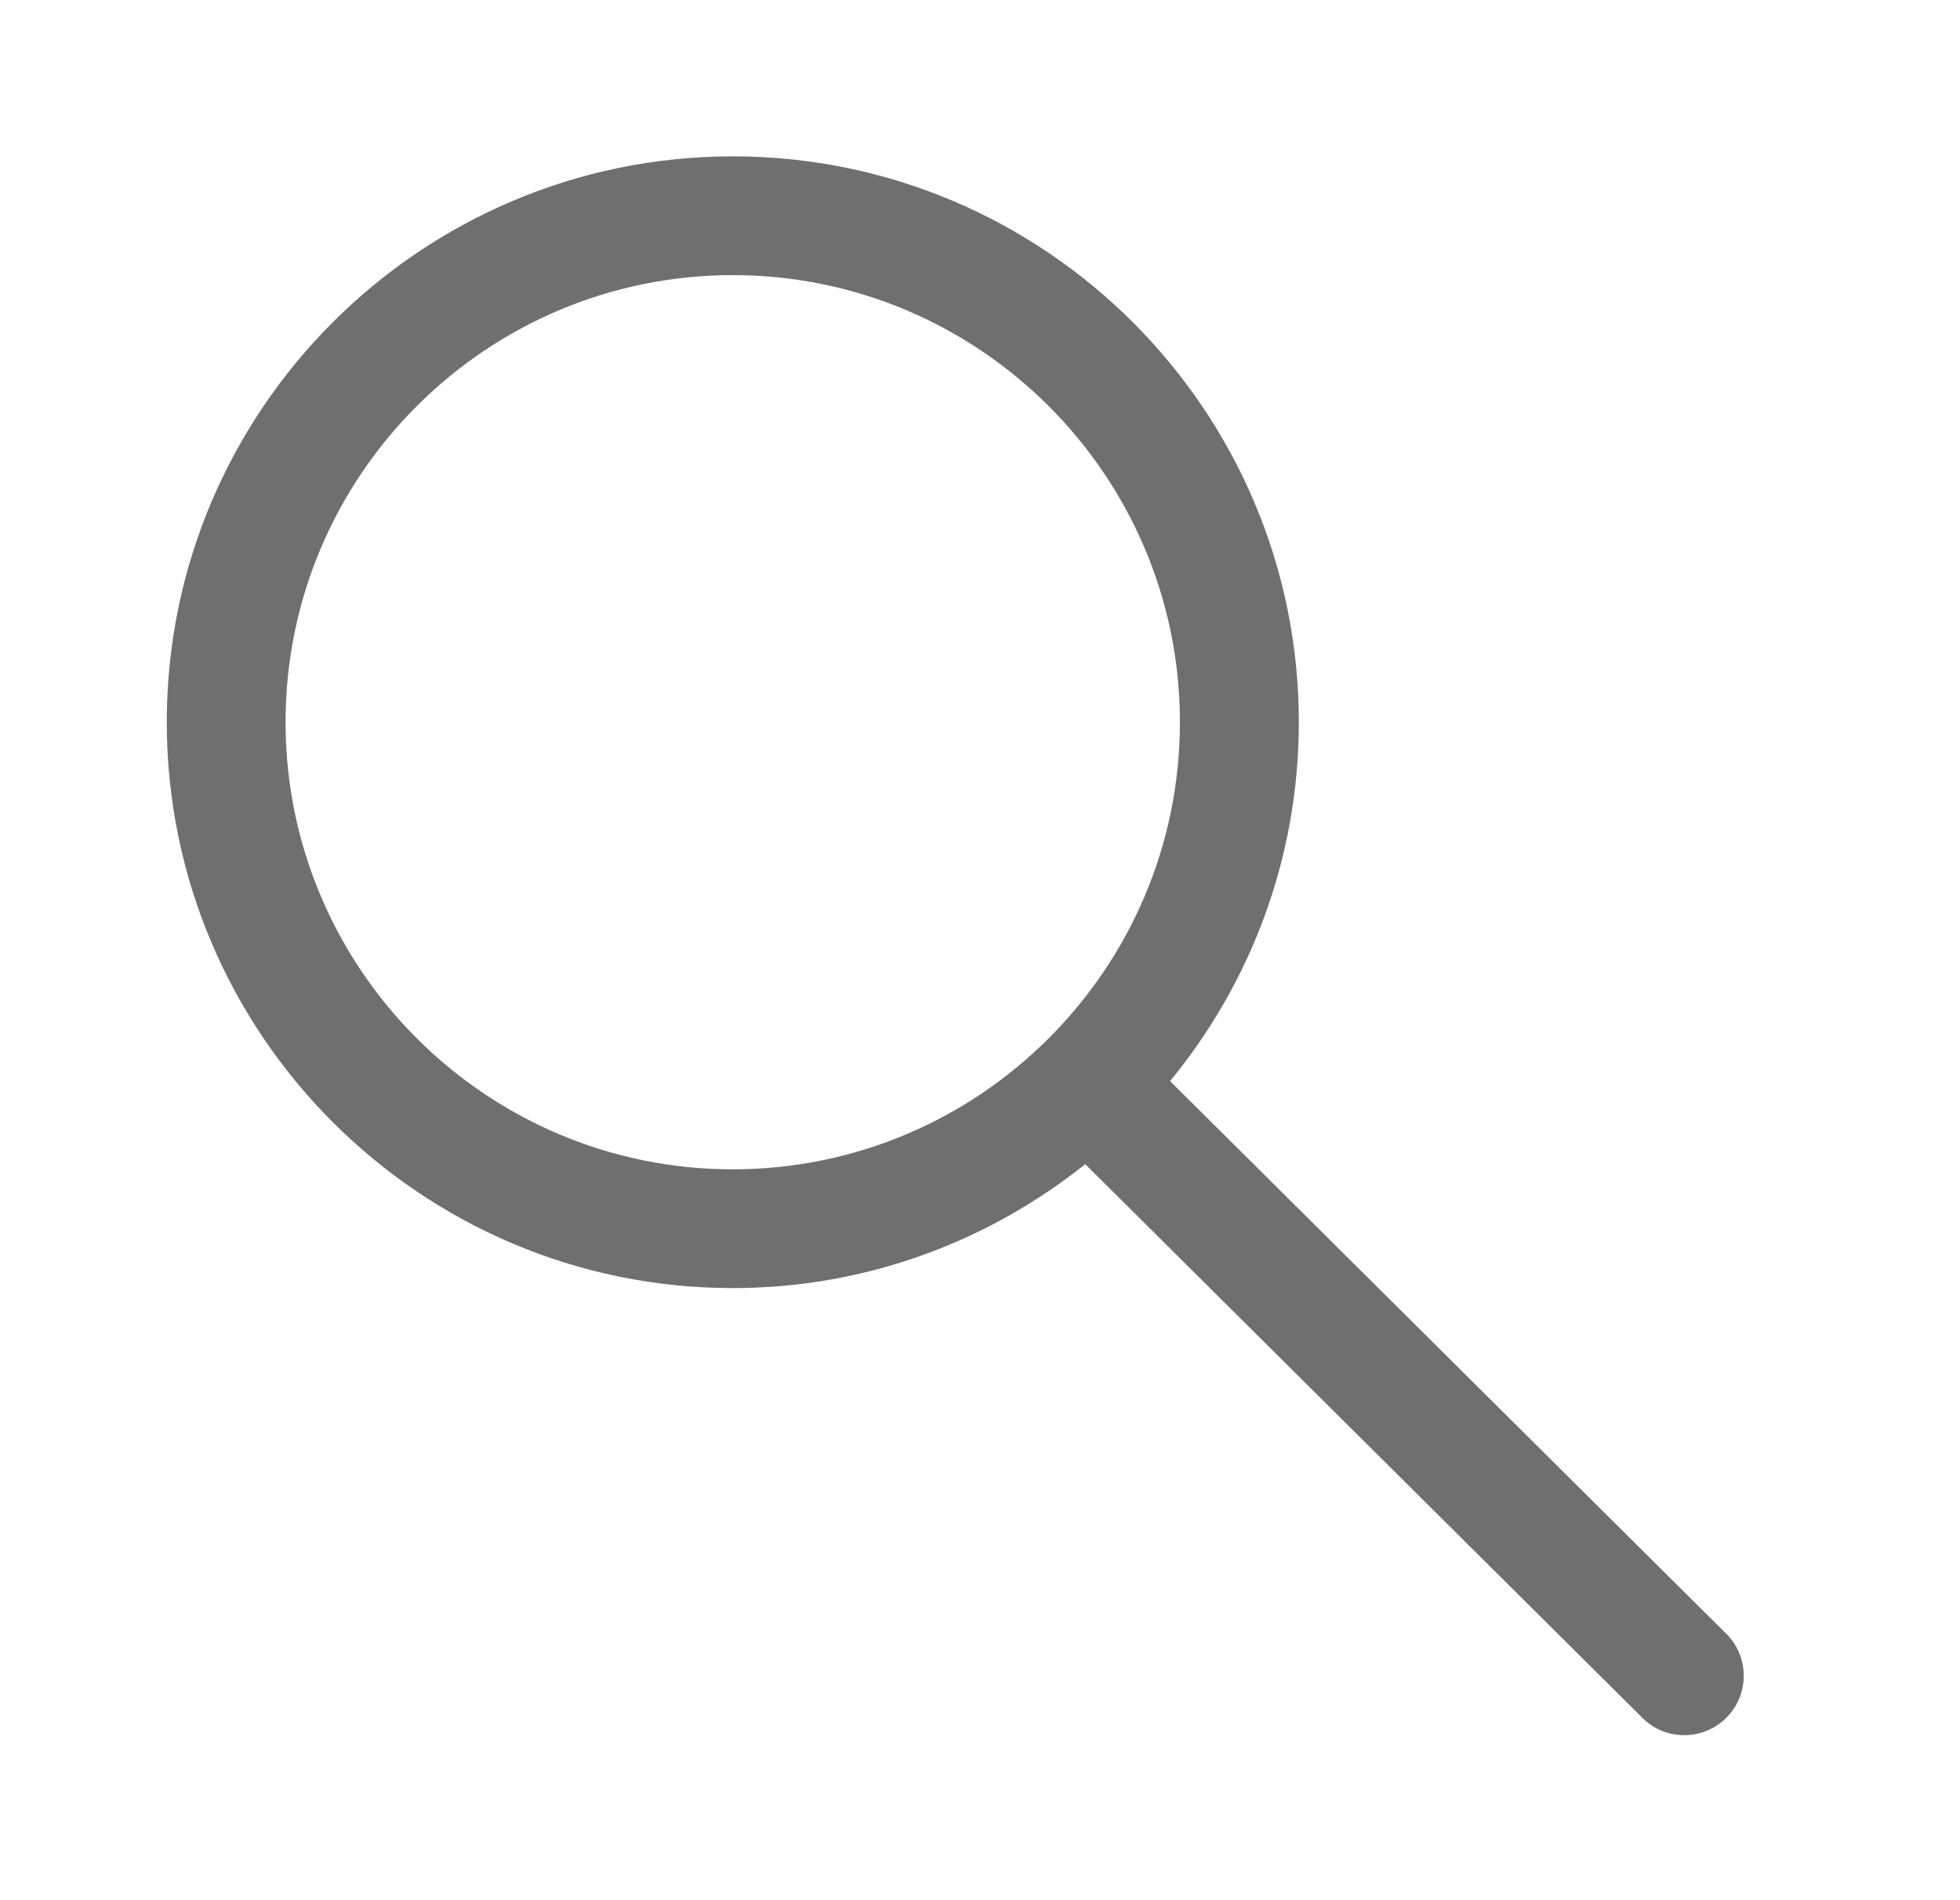 <svg width="33" height="32" viewBox="0 0 33 32" fill="none" xmlns="http://www.w3.org/2000/svg">
<g id="VIA icons 24px 1" clip-path="url(#clip0_215_7576)">
<path id="Vector" d="M29.064 27.513L19.7 18.206C21.053 16.561 21.868 14.454 21.868 12.162C21.868 6.907 17.592 2.633 12.338 2.633C7.085 2.633 2.808 6.907 2.808 12.162C2.808 17.417 7.084 21.692 12.337 21.692C14.58 21.692 16.641 20.907 18.272 19.605L27.653 28.93C27.848 29.125 28.102 29.221 28.358 29.221C28.616 29.221 28.872 29.122 29.068 28.926C29.457 28.534 29.456 27.901 29.064 27.512V27.513ZM4.808 12.162C4.808 8.01 8.185 4.633 12.337 4.633C16.489 4.633 19.866 8.01 19.866 12.162C19.866 16.314 16.489 19.692 12.337 19.692C8.185 19.692 4.808 16.314 4.808 12.162Z" fill="#6F6F6F"/>
</g>
<defs>
<clipPath id="clip0_215_7576">
<rect width="32" height="32" fill="white" transform="translate(0.154)"/>
</clipPath>
</defs>
</svg>
